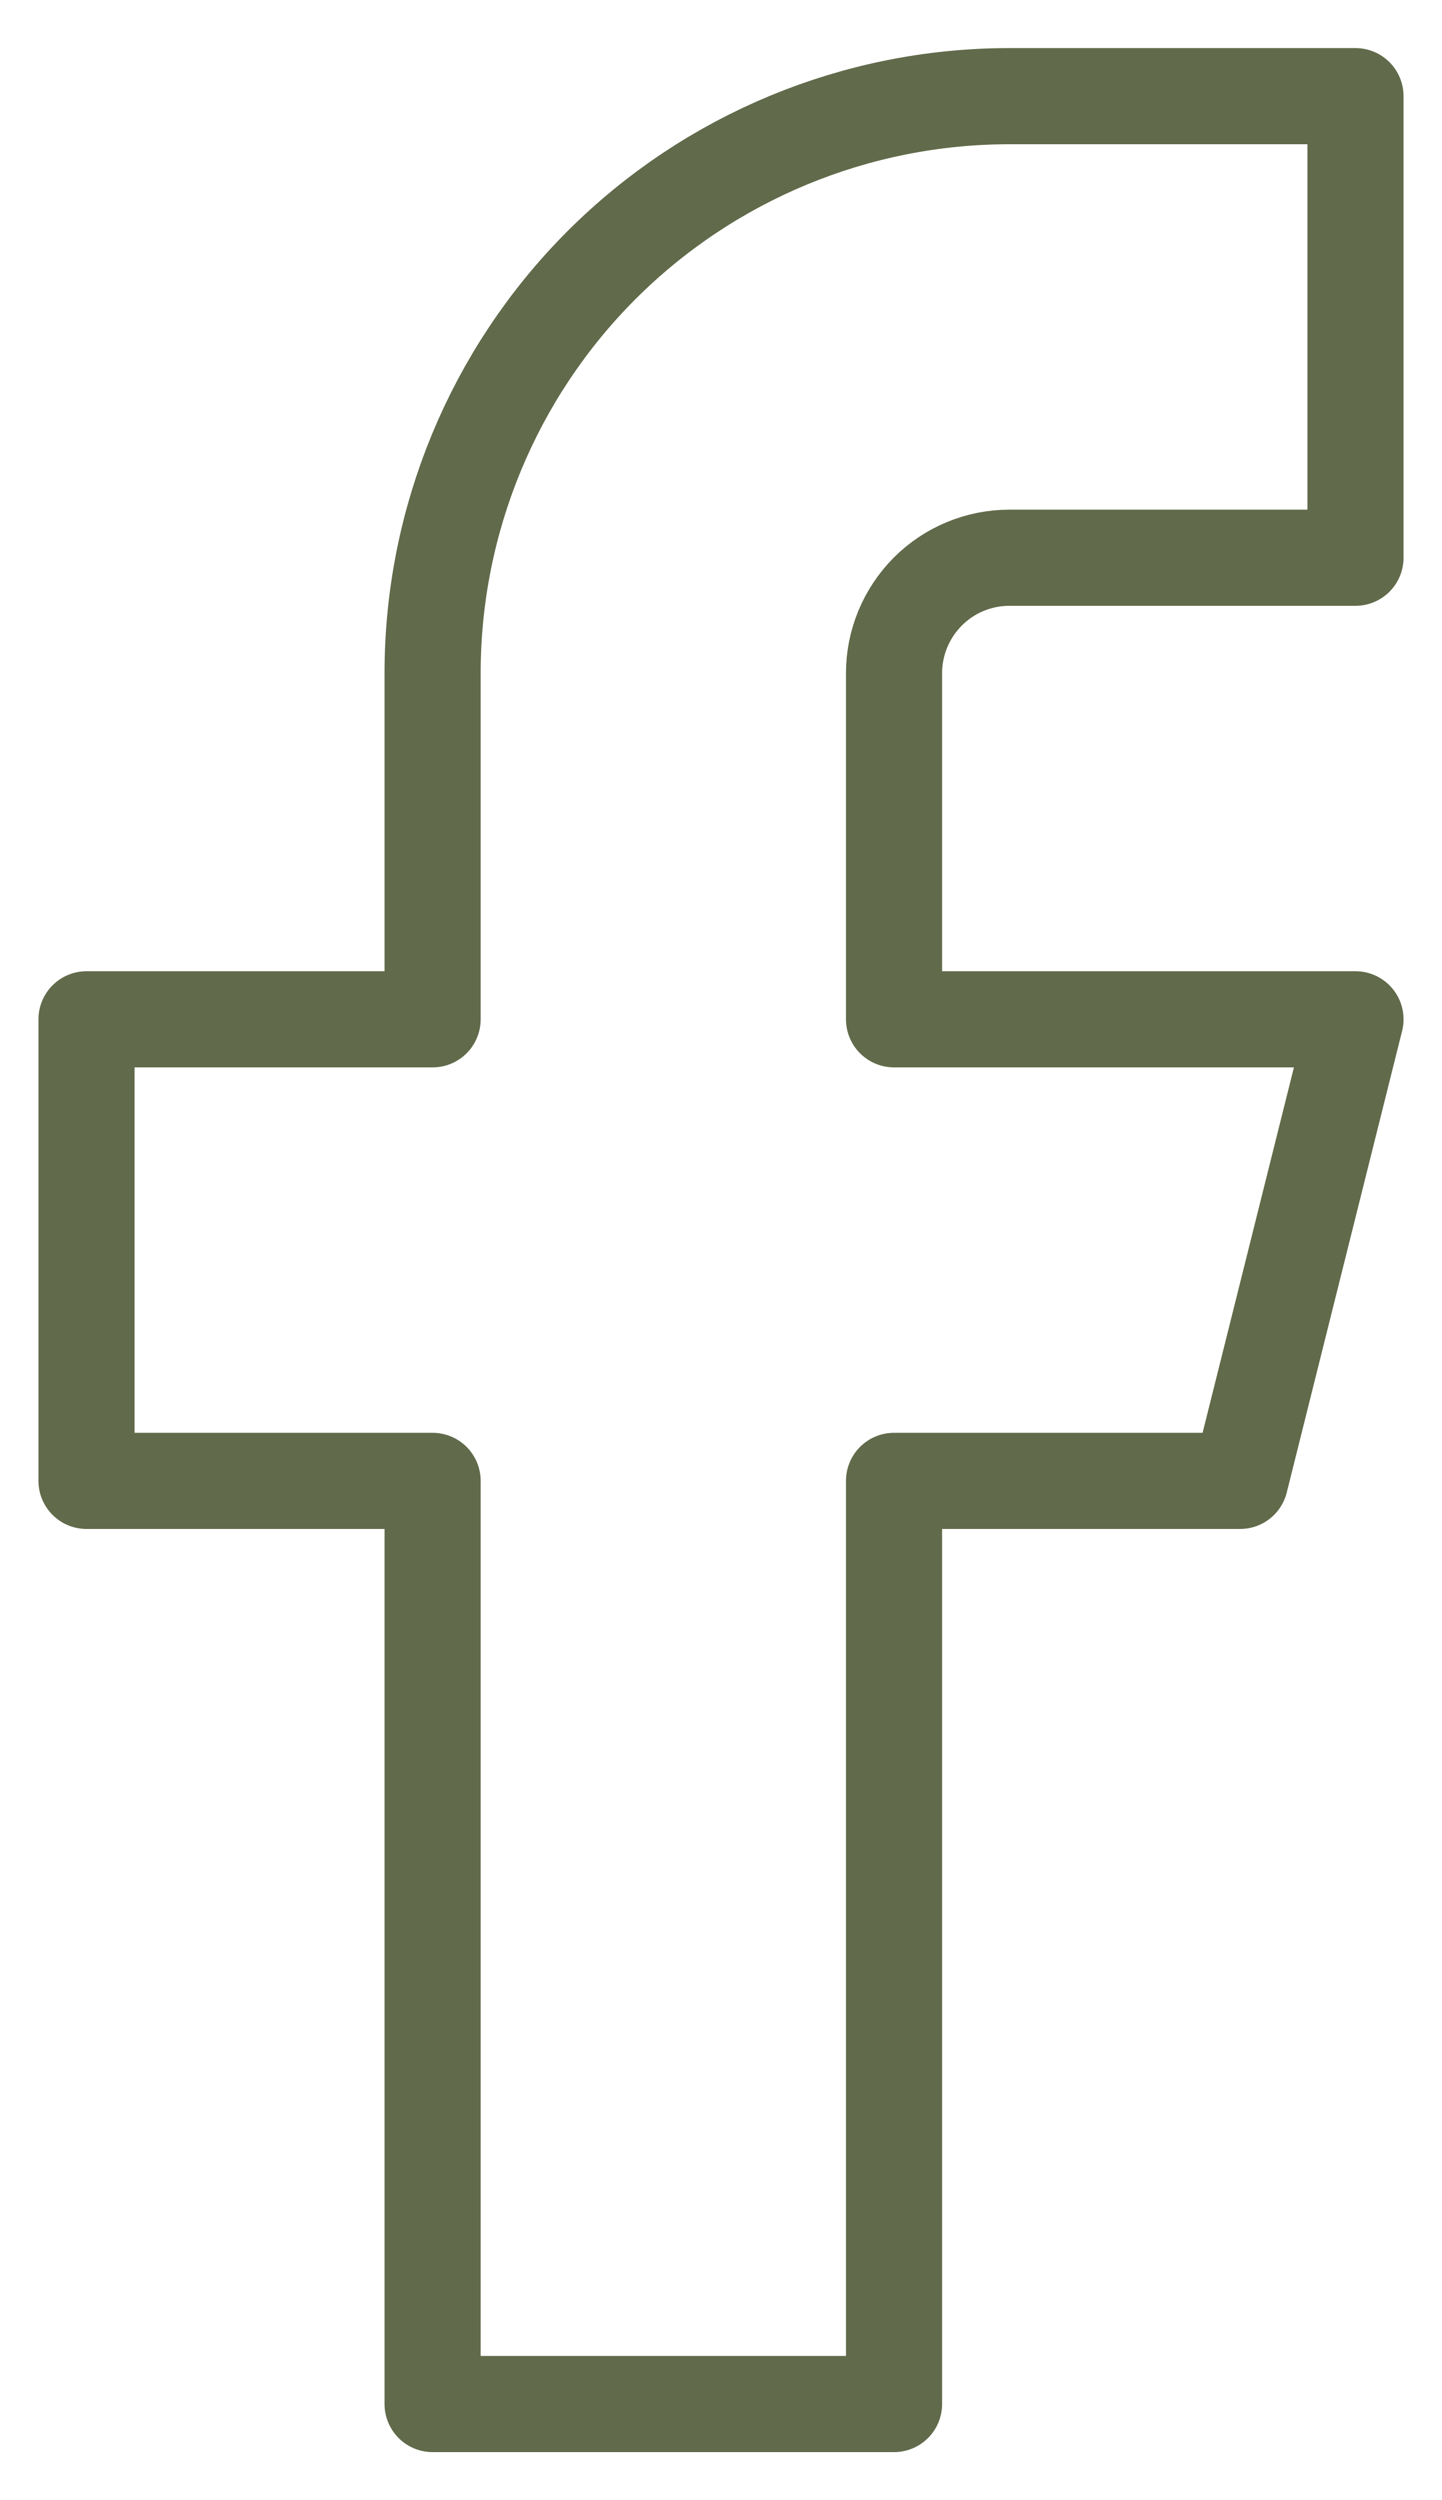 <svg width="15" height="26" viewBox="0 0 15 26" fill="none" xmlns="http://www.w3.org/2000/svg">
<path d="M14.1 1H10.5C8.909 1 7.383 1.632 6.257 2.757C5.132 3.883 4.5 5.409 4.5 7V10.6H0.9V15.4H4.5V25H9.3V15.4H12.9L14.1 10.6H9.3V7C9.3 6.682 9.427 6.377 9.652 6.151C9.877 5.926 10.182 5.8 10.5 5.8H14.1V1Z" stroke="#616A4A" stroke-linecap="round" stroke-linejoin="round"/>
</svg>
